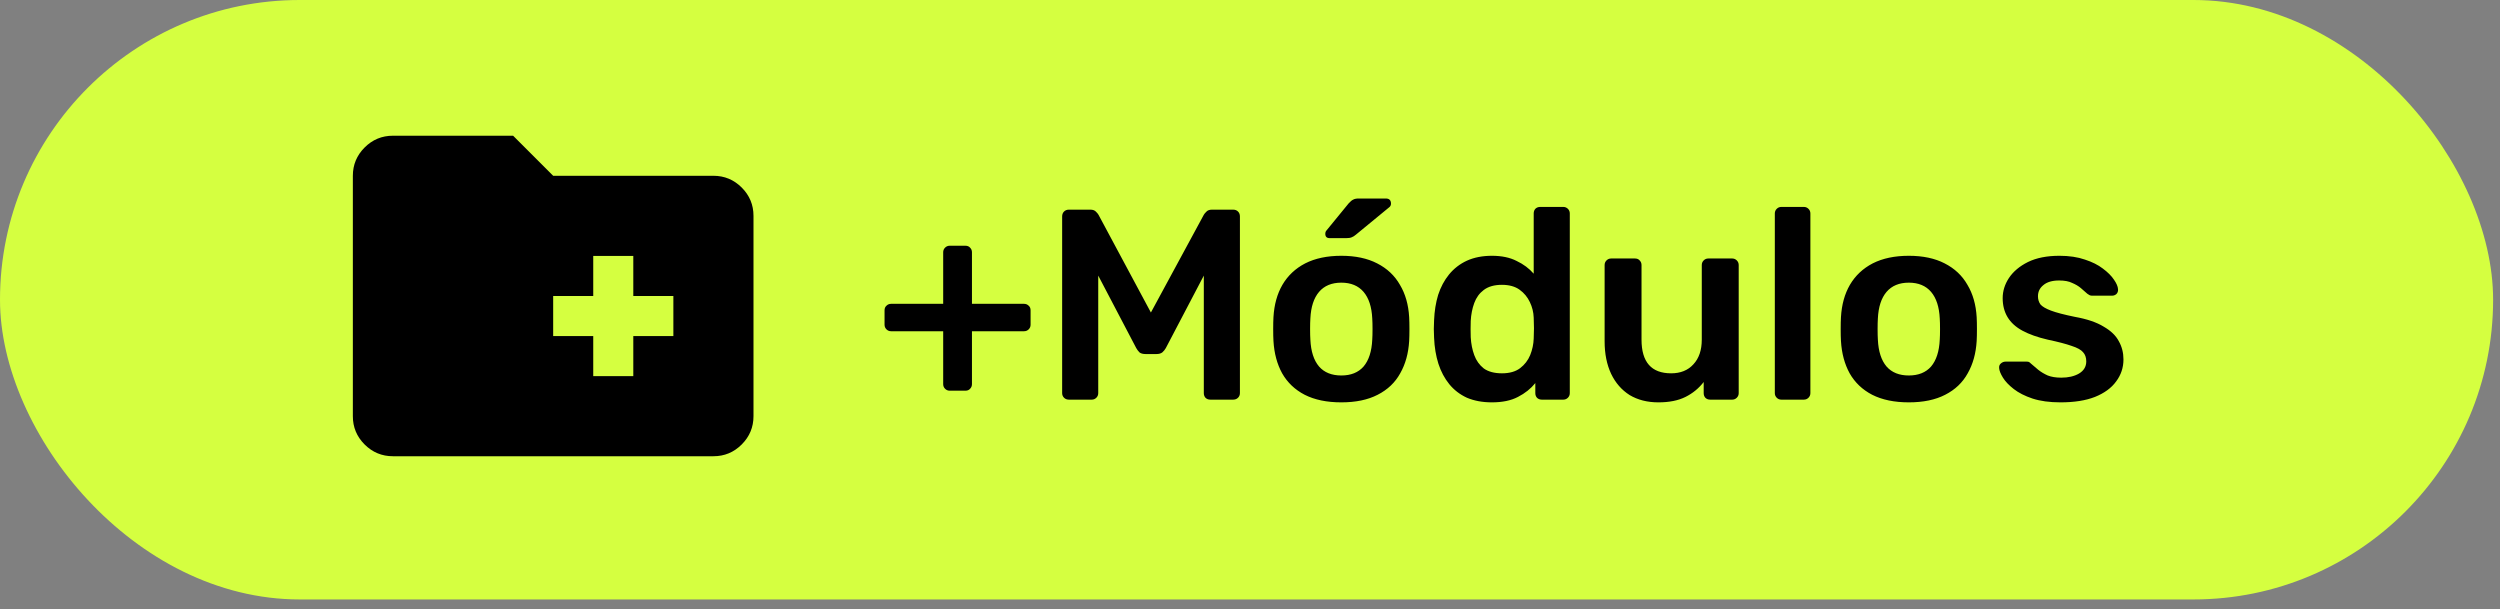 <svg width="156" height="38" viewBox="0 0 156 38" fill="none" xmlns="http://www.w3.org/2000/svg">
<rect x="0" y="0" width="156" height="38" fill="#808080" stroke="none"/>
<rect width="155.571" height="37.406" rx="18.703" fill="#D5FF40"/>
<path d="M37.018 23.469H39.518V20.969H42.018V18.469H39.518V15.969H37.018V18.469H34.518V20.969H37.018V23.469ZM24.518 28.469C23.83 28.469 23.241 28.224 22.751 27.734C22.261 27.244 22.017 26.655 22.018 25.969V10.969C22.018 10.281 22.263 9.693 22.753 9.203C23.243 8.713 23.831 8.468 24.518 8.469H32.018L34.518 10.969H44.518C45.205 10.969 45.794 11.214 46.284 11.704C46.774 12.194 47.018 12.782 47.018 13.469V25.969C47.018 26.656 46.773 27.245 46.283 27.735C45.793 28.225 45.204 28.47 44.518 28.469H24.518Z" fill="black"/>
<path d="M59.261 24.379C59.148 24.379 59.052 24.339 58.973 24.26C58.894 24.181 58.855 24.085 58.855 23.972V20.669H55.603C55.49 20.669 55.394 20.63 55.315 20.551C55.236 20.472 55.196 20.376 55.196 20.263V19.365C55.196 19.241 55.236 19.145 55.315 19.077C55.394 18.998 55.49 18.959 55.603 18.959H58.855V15.741C58.855 15.628 58.894 15.532 58.973 15.453C59.052 15.374 59.148 15.334 59.261 15.334H60.243C60.368 15.334 60.464 15.374 60.532 15.453C60.611 15.532 60.65 15.628 60.65 15.741V18.959H63.902C64.015 18.959 64.111 18.998 64.19 19.077C64.269 19.145 64.308 19.241 64.308 19.365V20.263C64.308 20.376 64.269 20.472 64.19 20.551C64.111 20.63 64.015 20.669 63.902 20.669H60.65V23.972C60.65 24.085 60.611 24.181 60.532 24.26C60.464 24.339 60.368 24.379 60.243 24.379H59.261ZM66.701 24.938C66.577 24.938 66.475 24.898 66.396 24.819C66.317 24.74 66.278 24.644 66.278 24.531V13.505C66.278 13.381 66.317 13.279 66.396 13.2C66.475 13.121 66.577 13.082 66.701 13.082H68.039C68.197 13.082 68.316 13.127 68.395 13.217C68.474 13.296 68.524 13.358 68.547 13.403L71.816 19.501L75.118 13.403C75.141 13.358 75.192 13.296 75.271 13.217C75.35 13.127 75.469 13.082 75.627 13.082H76.948C77.072 13.082 77.174 13.121 77.253 13.2C77.332 13.279 77.371 13.381 77.371 13.505V24.531C77.371 24.644 77.332 24.74 77.253 24.819C77.174 24.898 77.072 24.938 76.948 24.938H75.525C75.401 24.938 75.299 24.898 75.22 24.819C75.152 24.74 75.118 24.644 75.118 24.531V17.197L72.747 21.72C72.691 21.821 72.618 21.911 72.527 21.991C72.437 22.058 72.318 22.092 72.171 22.092H71.477C71.319 22.092 71.195 22.058 71.105 21.991C71.025 21.911 70.958 21.821 70.901 21.72L68.53 17.197V24.531C68.53 24.644 68.491 24.74 68.412 24.819C68.332 24.898 68.237 24.938 68.124 24.938H66.701ZM83.698 25.107C82.795 25.107 82.032 24.949 81.411 24.633C80.802 24.317 80.333 23.87 80.006 23.295C79.689 22.719 79.509 22.047 79.464 21.279C79.452 21.076 79.447 20.828 79.447 20.534C79.447 20.24 79.452 19.992 79.464 19.789C79.509 19.01 79.695 18.338 80.023 17.773C80.361 17.197 80.835 16.751 81.445 16.435C82.066 16.119 82.817 15.961 83.698 15.961C84.579 15.961 85.324 16.119 85.934 16.435C86.555 16.751 87.029 17.197 87.356 17.773C87.695 18.338 87.887 19.01 87.932 19.789C87.943 19.992 87.949 20.24 87.949 20.534C87.949 20.828 87.943 21.076 87.932 21.279C87.887 22.047 87.701 22.719 87.373 23.295C87.057 23.87 86.588 24.317 85.967 24.633C85.358 24.949 84.601 25.107 83.698 25.107ZM83.698 23.43C84.296 23.43 84.759 23.244 85.087 22.871C85.414 22.487 85.595 21.928 85.629 21.194C85.64 21.025 85.646 20.805 85.646 20.534C85.646 20.263 85.64 20.043 85.629 19.873C85.595 19.151 85.414 18.597 85.087 18.213C84.759 17.83 84.296 17.638 83.698 17.638C83.1 17.638 82.636 17.83 82.309 18.213C81.982 18.597 81.801 19.151 81.767 19.873C81.756 20.043 81.75 20.263 81.75 20.534C81.75 20.805 81.756 21.025 81.767 21.194C81.801 21.928 81.982 22.487 82.309 22.871C82.636 23.244 83.1 23.43 83.698 23.43ZM82.97 14.86C82.789 14.86 82.699 14.77 82.699 14.589C82.699 14.499 82.727 14.425 82.783 14.369L84.155 12.692C84.268 12.568 84.364 12.489 84.443 12.455C84.522 12.41 84.635 12.387 84.782 12.387H86.475C86.69 12.387 86.797 12.495 86.797 12.709C86.797 12.788 86.769 12.856 86.713 12.912L84.612 14.64C84.522 14.719 84.432 14.775 84.341 14.809C84.263 14.843 84.15 14.86 84.003 14.86H82.97ZM93.094 25.107C92.507 25.107 91.988 25.011 91.536 24.819C91.096 24.616 90.729 24.333 90.435 23.972C90.142 23.611 89.916 23.187 89.758 22.702C89.6 22.205 89.51 21.663 89.487 21.076C89.476 20.873 89.47 20.692 89.47 20.534C89.47 20.364 89.476 20.178 89.487 19.975C89.51 19.41 89.594 18.885 89.741 18.4C89.899 17.914 90.125 17.491 90.418 17.13C90.723 16.757 91.096 16.469 91.536 16.266C91.988 16.062 92.507 15.961 93.094 15.961C93.704 15.961 94.218 16.068 94.636 16.283C95.065 16.486 95.421 16.751 95.703 17.079V13.319C95.703 13.206 95.737 13.11 95.804 13.031C95.883 12.952 95.985 12.912 96.109 12.912H97.549C97.662 12.912 97.758 12.952 97.837 13.031C97.916 13.11 97.955 13.206 97.955 13.319V24.531C97.955 24.644 97.916 24.74 97.837 24.819C97.758 24.898 97.662 24.938 97.549 24.938H96.211C96.087 24.938 95.985 24.898 95.906 24.819C95.838 24.74 95.804 24.644 95.804 24.531V23.904C95.522 24.254 95.161 24.542 94.72 24.768C94.291 24.994 93.749 25.107 93.094 25.107ZM93.721 23.295C94.195 23.295 94.574 23.187 94.856 22.973C95.138 22.758 95.347 22.487 95.483 22.16C95.618 21.821 95.692 21.477 95.703 21.127C95.714 20.923 95.72 20.709 95.72 20.483C95.72 20.246 95.714 20.026 95.703 19.823C95.692 19.484 95.612 19.162 95.466 18.857C95.319 18.541 95.104 18.281 94.822 18.078C94.54 17.875 94.173 17.773 93.721 17.773C93.247 17.773 92.869 17.88 92.586 18.095C92.315 18.298 92.118 18.569 91.994 18.908C91.869 19.247 91.796 19.619 91.773 20.026C91.762 20.364 91.762 20.703 91.773 21.042C91.796 21.448 91.869 21.821 91.994 22.16C92.118 22.499 92.315 22.775 92.586 22.99C92.869 23.193 93.247 23.295 93.721 23.295ZM103.482 25.107C102.793 25.107 102.194 24.954 101.686 24.65C101.189 24.333 100.806 23.893 100.535 23.328C100.264 22.753 100.128 22.075 100.128 21.296V16.537C100.128 16.424 100.168 16.328 100.247 16.249C100.326 16.17 100.422 16.13 100.535 16.13H102.025C102.149 16.13 102.245 16.17 102.313 16.249C102.392 16.328 102.431 16.424 102.431 16.537V21.194C102.431 22.595 103.047 23.295 104.278 23.295C104.865 23.295 105.328 23.108 105.666 22.736C106.016 22.363 106.191 21.849 106.191 21.194V16.537C106.191 16.424 106.231 16.328 106.31 16.249C106.389 16.17 106.485 16.13 106.598 16.13H108.088C108.201 16.13 108.297 16.17 108.376 16.249C108.455 16.328 108.495 16.424 108.495 16.537V24.531C108.495 24.644 108.455 24.74 108.376 24.819C108.297 24.898 108.201 24.938 108.088 24.938H106.717C106.592 24.938 106.491 24.898 106.412 24.819C106.344 24.74 106.31 24.644 106.31 24.531V23.837C106.005 24.232 105.627 24.542 105.175 24.768C104.724 24.994 104.159 25.107 103.482 25.107ZM111.156 24.938C111.043 24.938 110.947 24.898 110.868 24.819C110.789 24.74 110.749 24.644 110.749 24.531V13.319C110.749 13.206 110.789 13.11 110.868 13.031C110.947 12.952 111.043 12.912 111.156 12.912H112.561C112.674 12.912 112.77 12.952 112.849 13.031C112.928 13.11 112.968 13.206 112.968 13.319V24.531C112.968 24.644 112.928 24.74 112.849 24.819C112.77 24.898 112.674 24.938 112.561 24.938H111.156ZM119.11 25.107C118.207 25.107 117.445 24.949 116.823 24.633C116.214 24.317 115.745 23.87 115.418 23.295C115.102 22.719 114.921 22.047 114.876 21.279C114.864 21.076 114.859 20.828 114.859 20.534C114.859 20.24 114.864 19.992 114.876 19.789C114.921 19.01 115.107 18.338 115.435 17.773C115.773 17.197 116.248 16.751 116.857 16.435C117.478 16.119 118.229 15.961 119.11 15.961C119.991 15.961 120.736 16.119 121.346 16.435C121.967 16.751 122.441 17.197 122.768 17.773C123.107 18.338 123.299 19.01 123.344 19.789C123.356 19.992 123.361 20.24 123.361 20.534C123.361 20.828 123.356 21.076 123.344 21.279C123.299 22.047 123.113 22.719 122.785 23.295C122.469 23.87 122.001 24.317 121.38 24.633C120.77 24.949 120.013 25.107 119.11 25.107ZM119.11 23.43C119.708 23.43 120.171 23.244 120.499 22.871C120.826 22.487 121.007 21.928 121.041 21.194C121.052 21.025 121.058 20.805 121.058 20.534C121.058 20.263 121.052 20.043 121.041 19.873C121.007 19.151 120.826 18.597 120.499 18.213C120.171 17.83 119.708 17.638 119.11 17.638C118.512 17.638 118.049 17.83 117.721 18.213C117.394 18.597 117.213 19.151 117.179 19.873C117.168 20.043 117.162 20.263 117.162 20.534C117.162 20.805 117.168 21.025 117.179 21.194C117.213 21.928 117.394 22.487 117.721 22.871C118.049 23.244 118.512 23.43 119.11 23.43ZM128.574 25.107C127.897 25.107 127.315 25.028 126.83 24.87C126.356 24.712 125.966 24.514 125.661 24.277C125.356 24.04 125.13 23.803 124.984 23.566C124.837 23.328 124.758 23.131 124.747 22.973C124.735 22.849 124.769 22.753 124.848 22.685C124.938 22.606 125.034 22.566 125.136 22.566H126.474C126.519 22.566 126.559 22.572 126.593 22.583C126.627 22.595 126.672 22.628 126.728 22.685C126.875 22.809 127.027 22.939 127.185 23.074C127.355 23.21 127.552 23.328 127.778 23.43C128.004 23.52 128.286 23.566 128.625 23.566C129.065 23.566 129.432 23.481 129.726 23.312C130.031 23.131 130.183 22.877 130.183 22.549C130.183 22.312 130.116 22.12 129.98 21.974C129.856 21.827 129.619 21.697 129.269 21.584C128.919 21.46 128.422 21.33 127.778 21.194C127.146 21.048 126.621 20.861 126.203 20.636C125.785 20.41 125.475 20.127 125.272 19.789C125.068 19.45 124.967 19.055 124.967 18.603C124.967 18.163 125.097 17.745 125.356 17.35C125.627 16.943 126.022 16.61 126.542 16.351C127.073 16.091 127.727 15.961 128.507 15.961C129.116 15.961 129.647 16.04 130.099 16.198C130.55 16.345 130.923 16.531 131.216 16.757C131.521 16.983 131.753 17.214 131.911 17.451C132.069 17.677 132.154 17.875 132.165 18.044C132.176 18.168 132.142 18.27 132.063 18.349C131.984 18.417 131.894 18.451 131.792 18.451H130.539C130.483 18.451 130.432 18.439 130.387 18.417C130.341 18.394 130.296 18.366 130.251 18.332C130.127 18.219 129.991 18.101 129.845 17.976C129.698 17.852 129.517 17.745 129.303 17.655C129.099 17.553 128.828 17.502 128.49 17.502C128.061 17.502 127.733 17.598 127.507 17.79C127.281 17.971 127.169 18.202 127.169 18.485C127.169 18.677 127.219 18.846 127.321 18.993C127.434 19.128 127.654 19.258 127.981 19.382C128.309 19.506 128.806 19.636 129.472 19.772C130.228 19.907 130.827 20.11 131.267 20.381C131.719 20.641 132.035 20.946 132.216 21.296C132.408 21.635 132.504 22.013 132.504 22.431C132.504 22.939 132.351 23.396 132.046 23.803C131.753 24.209 131.312 24.531 130.725 24.768C130.149 24.994 129.432 25.107 128.574 25.107Z" fill="black"/>
</svg>
